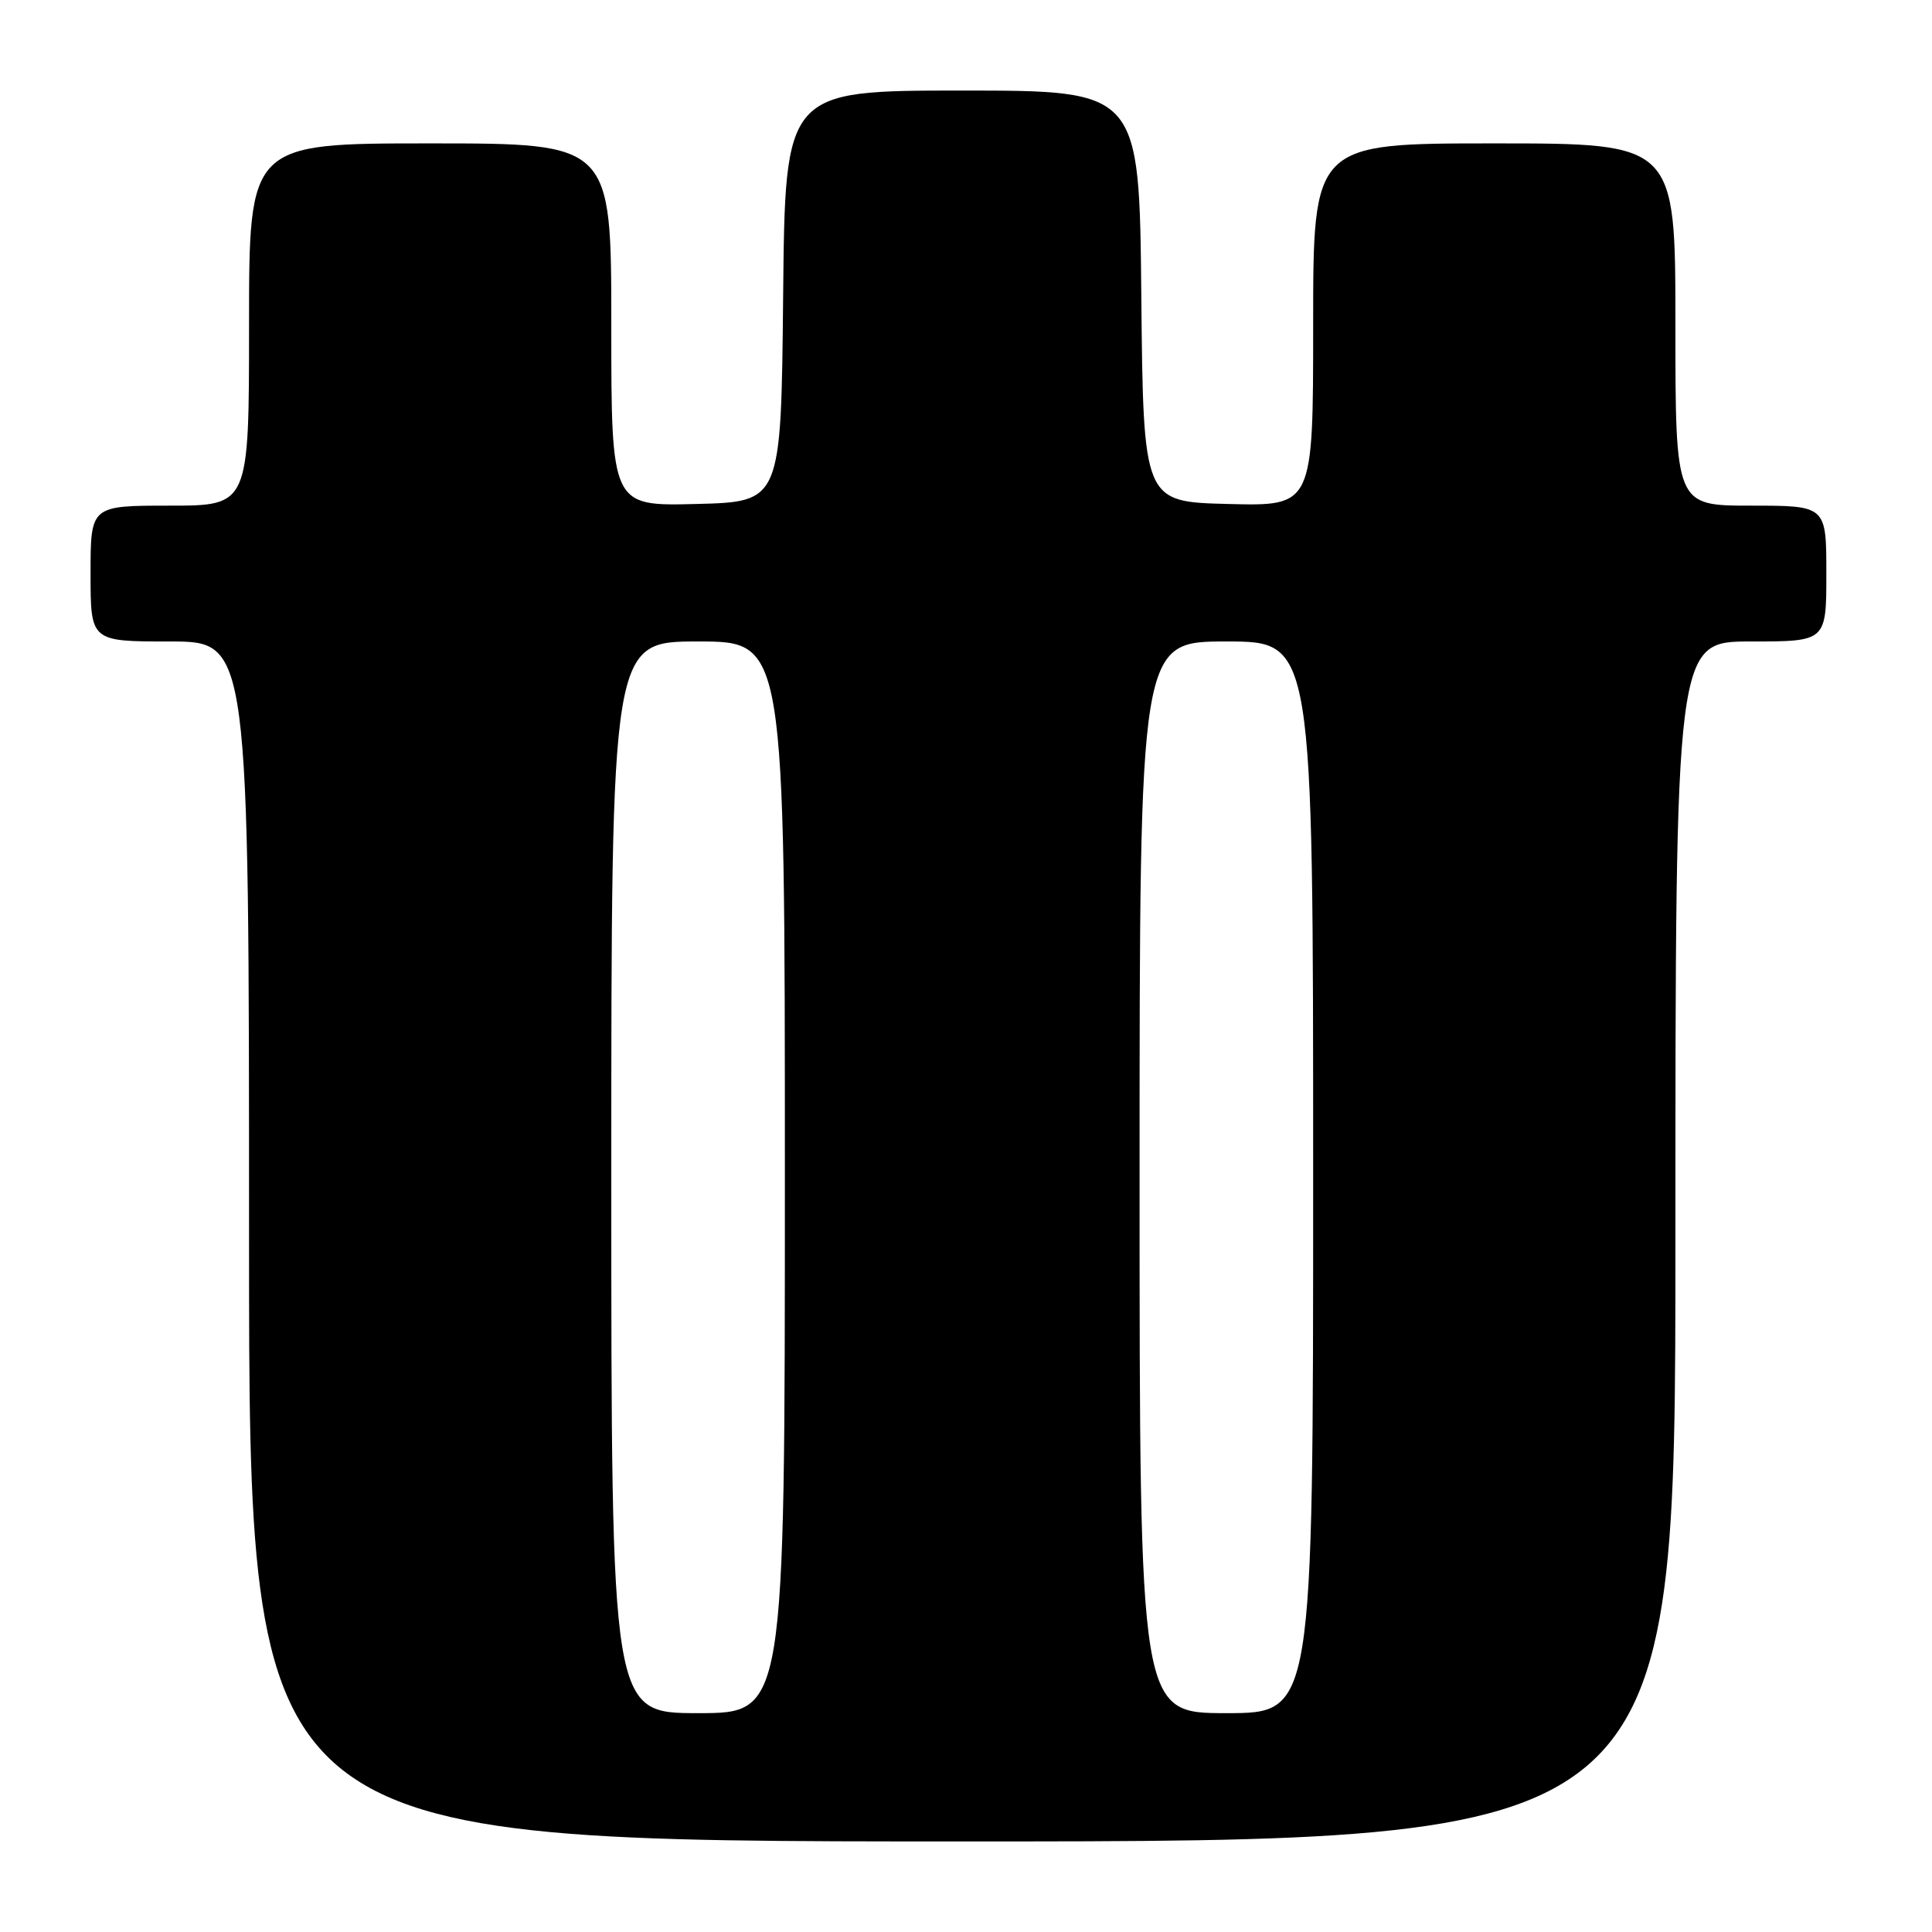 <?xml version="1.0" encoding="UTF-8" standalone="no"?>
<!DOCTYPE svg PUBLIC "-//W3C//DTD SVG 1.1//EN" "http://www.w3.org/Graphics/SVG/1.1/DTD/svg11.dtd" >
<svg xmlns="http://www.w3.org/2000/svg" xmlns:xlink="http://www.w3.org/1999/xlink" version="1.1" viewBox="0 0 256 256">
 <g >
 <path fill="currentColor"
d=" M 222.00 164.50 C 222.00 85.00 222.00 85.00 232.00 85.00 C 242.00 85.00 242.00 85.00 242.00 76.00 C 242.00 67.00 242.00 67.00 232.00 67.00 C 222.00 67.00 222.00 67.00 222.00 43.00 C 222.00 19.00 222.00 19.00 198.00 19.00 C 174.00 19.00 174.00 19.00 174.00 43.03 C 174.00 67.07 174.00 67.07 162.75 66.78 C 151.50 66.50 151.50 66.50 151.23 39.25 C 150.97 12.00 150.97 12.00 127.50 12.00 C 104.03 12.00 104.03 12.00 103.77 39.25 C 103.50 66.50 103.50 66.50 92.25 66.78 C 81.00 67.07 81.00 67.07 81.00 43.03 C 81.00 19.00 81.00 19.00 57.00 19.00 C 33.00 19.00 33.00 19.00 33.00 43.00 C 33.00 67.00 33.00 67.00 22.50 67.00 C 12.00 67.00 12.00 67.00 12.00 76.00 C 12.00 85.00 12.00 85.00 22.50 85.00 C 33.00 85.00 33.00 85.00 33.00 164.50 C 33.00 244.00 33.00 244.00 127.50 244.00 C 222.00 244.00 222.00 244.00 222.00 164.50 Z  M 81.00 156.00 C 81.00 85.00 81.00 85.00 92.50 85.00 C 104.00 85.00 104.00 85.00 104.00 156.00 C 104.00 227.00 104.00 227.00 92.50 227.00 C 81.00 227.00 81.00 227.00 81.00 156.00 Z  M 151.00 156.00 C 151.00 85.00 151.00 85.00 162.50 85.00 C 174.00 85.00 174.00 85.00 174.00 156.00 C 174.00 227.00 174.00 227.00 162.50 227.00 C 151.00 227.00 151.00 227.00 151.00 156.00 Z "/>
</g>
</svg>